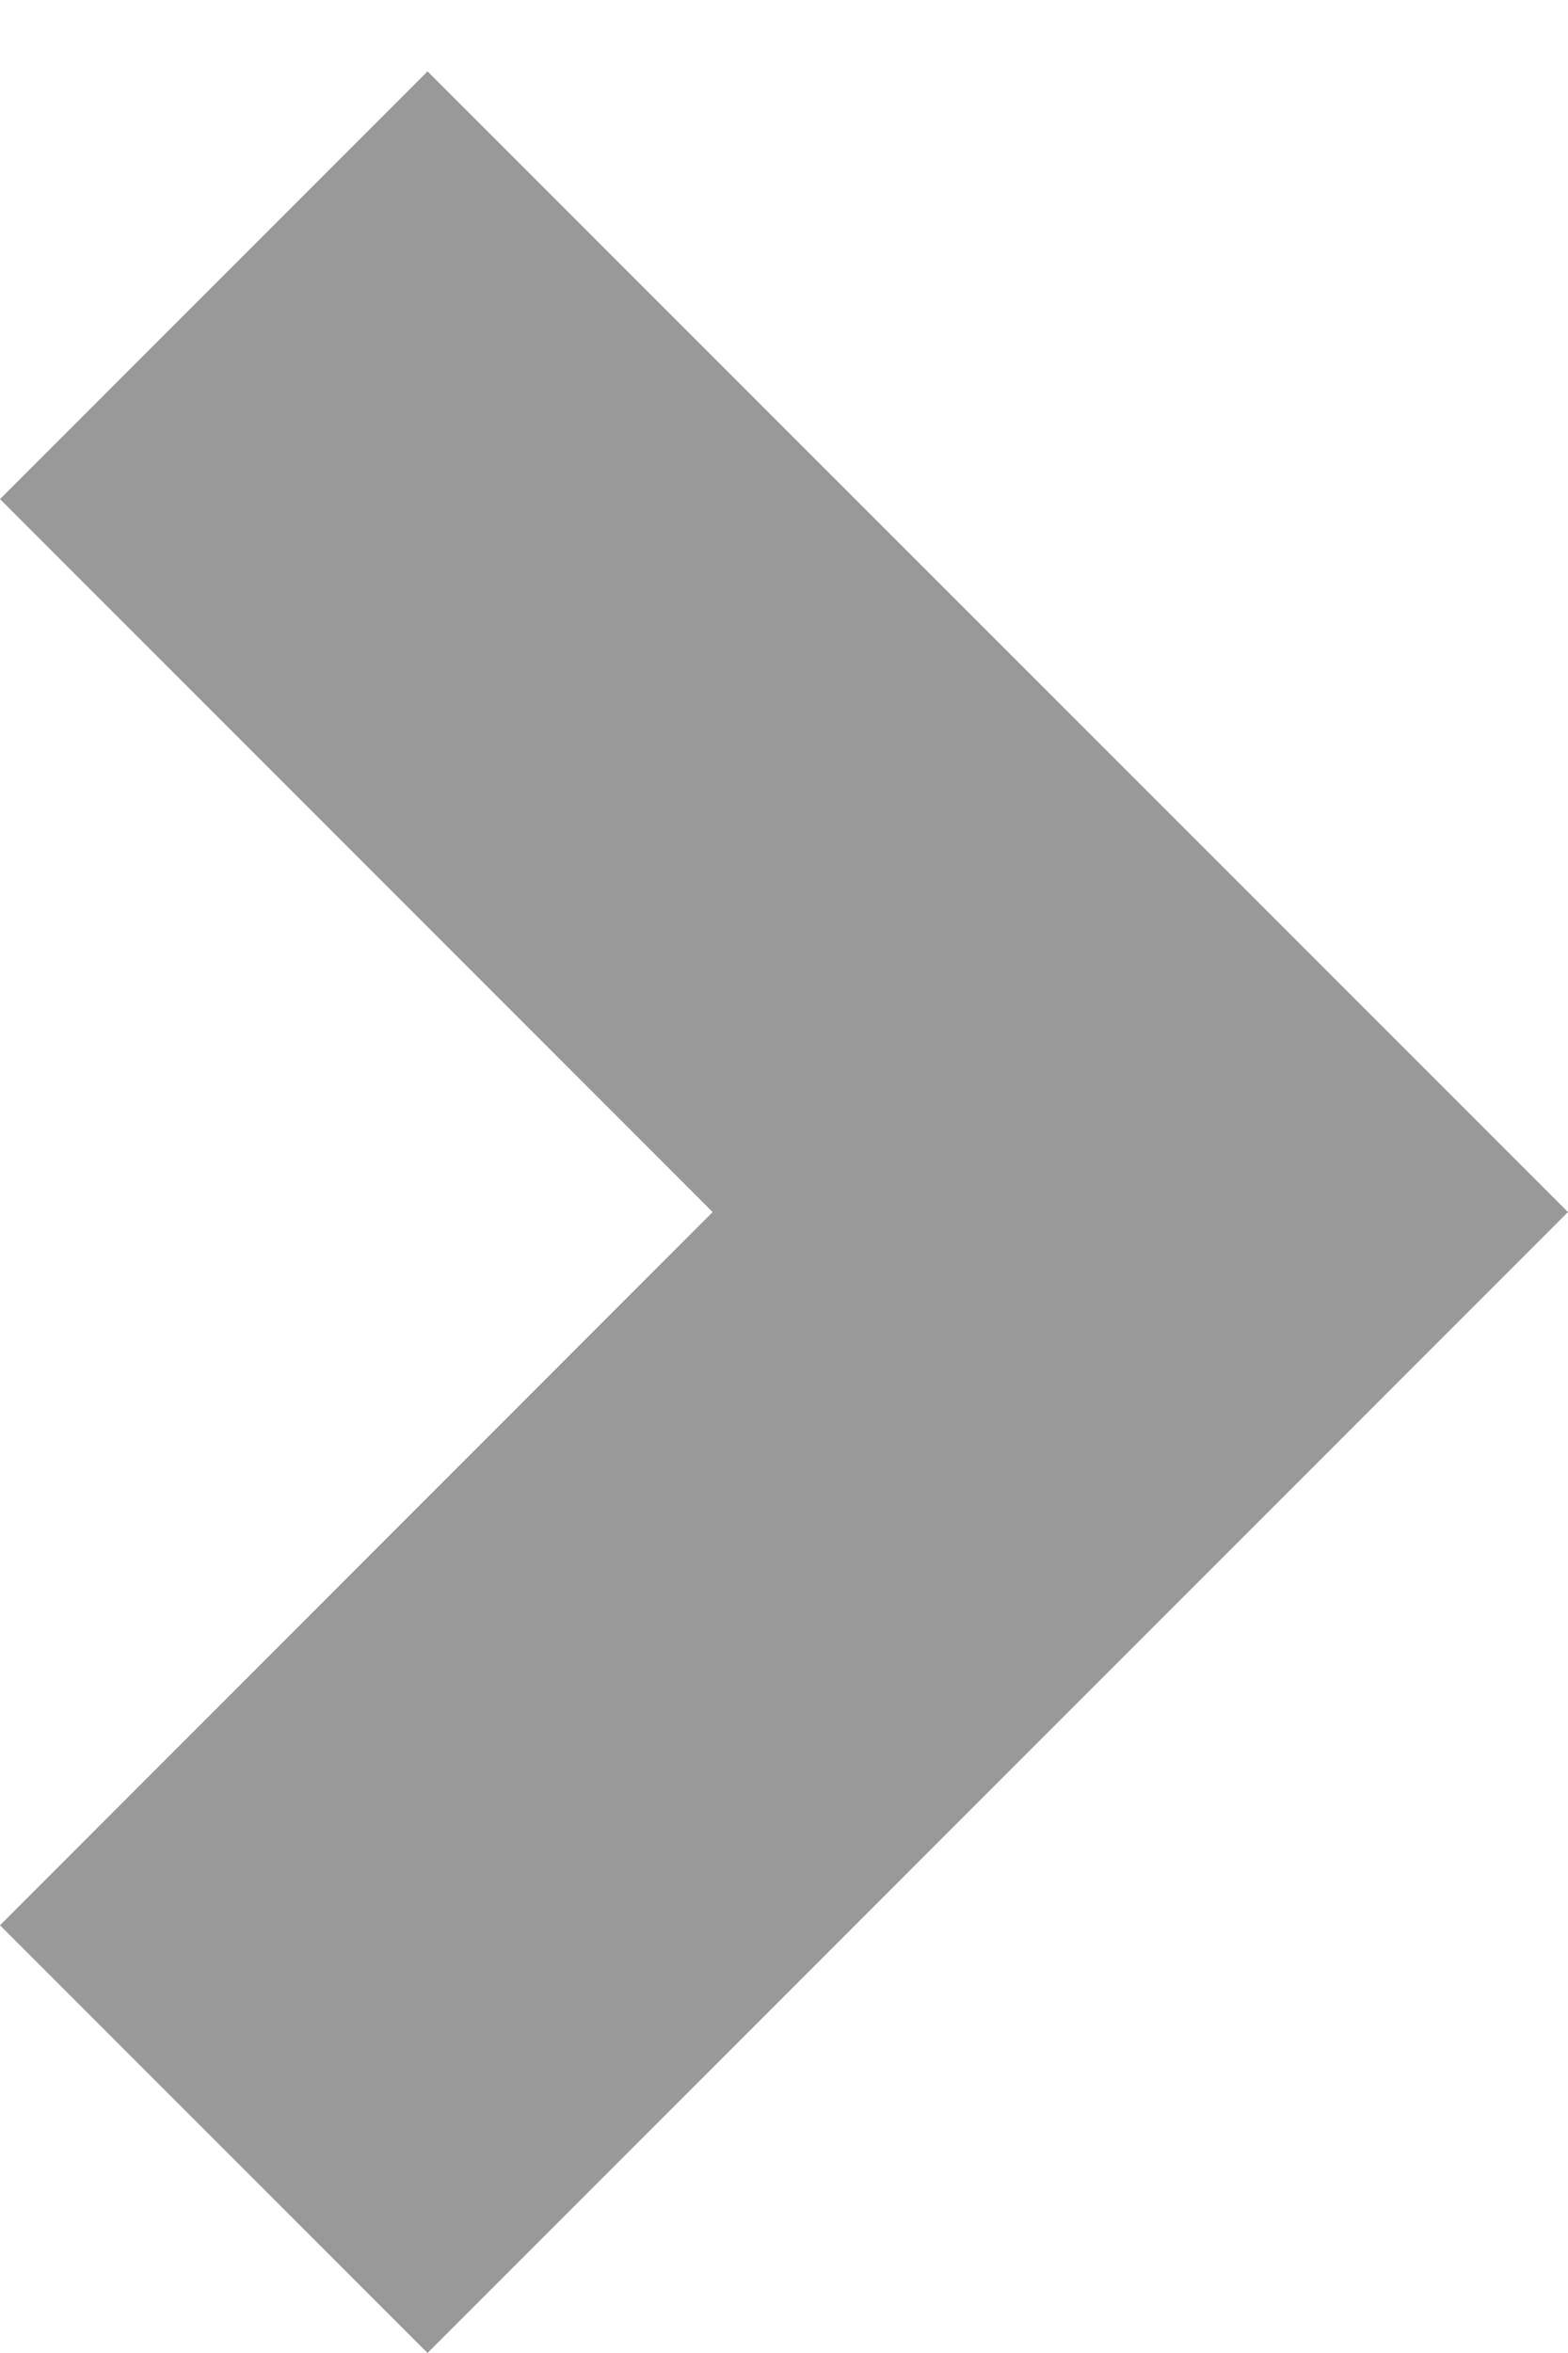 <?xml version="1.0" encoding="UTF-8"?>
<svg width="6px" height="9px" viewBox="0 0 6 9" version="1.1" xmlns="http://www.w3.org/2000/svg" xmlns:xlink="http://www.w3.org/1999/xlink">
    <!-- Generator: Sketch 52.5 (67469) - http://www.bohemiancoding.com/sketch -->
    <title>arrow slider</title>
    <desc>Created with Sketch.</desc>
    <g id="Pages" stroke="none" stroke-width="1" fill="none" fill-rule="evenodd">
        <g id="dto01_main_DDcatalog" transform="translate(-894, -145)" fill="#999999" fill-rule="nonzero">
            <g id="DD-catalog" transform="translate(615, 129)">
                <g id="arrow-slider" transform="translate(282, 20.5) rotate(180) translate(-282, -20.5) translate(279, 16)">
                    <polygon id="Shape" points="4.364 0 0 4.364 4.364 8.727 6 7.091 3.273 4.364 6 1.636"></polygon>
                </g>
            </g>
        </g>
    </g>
</svg>